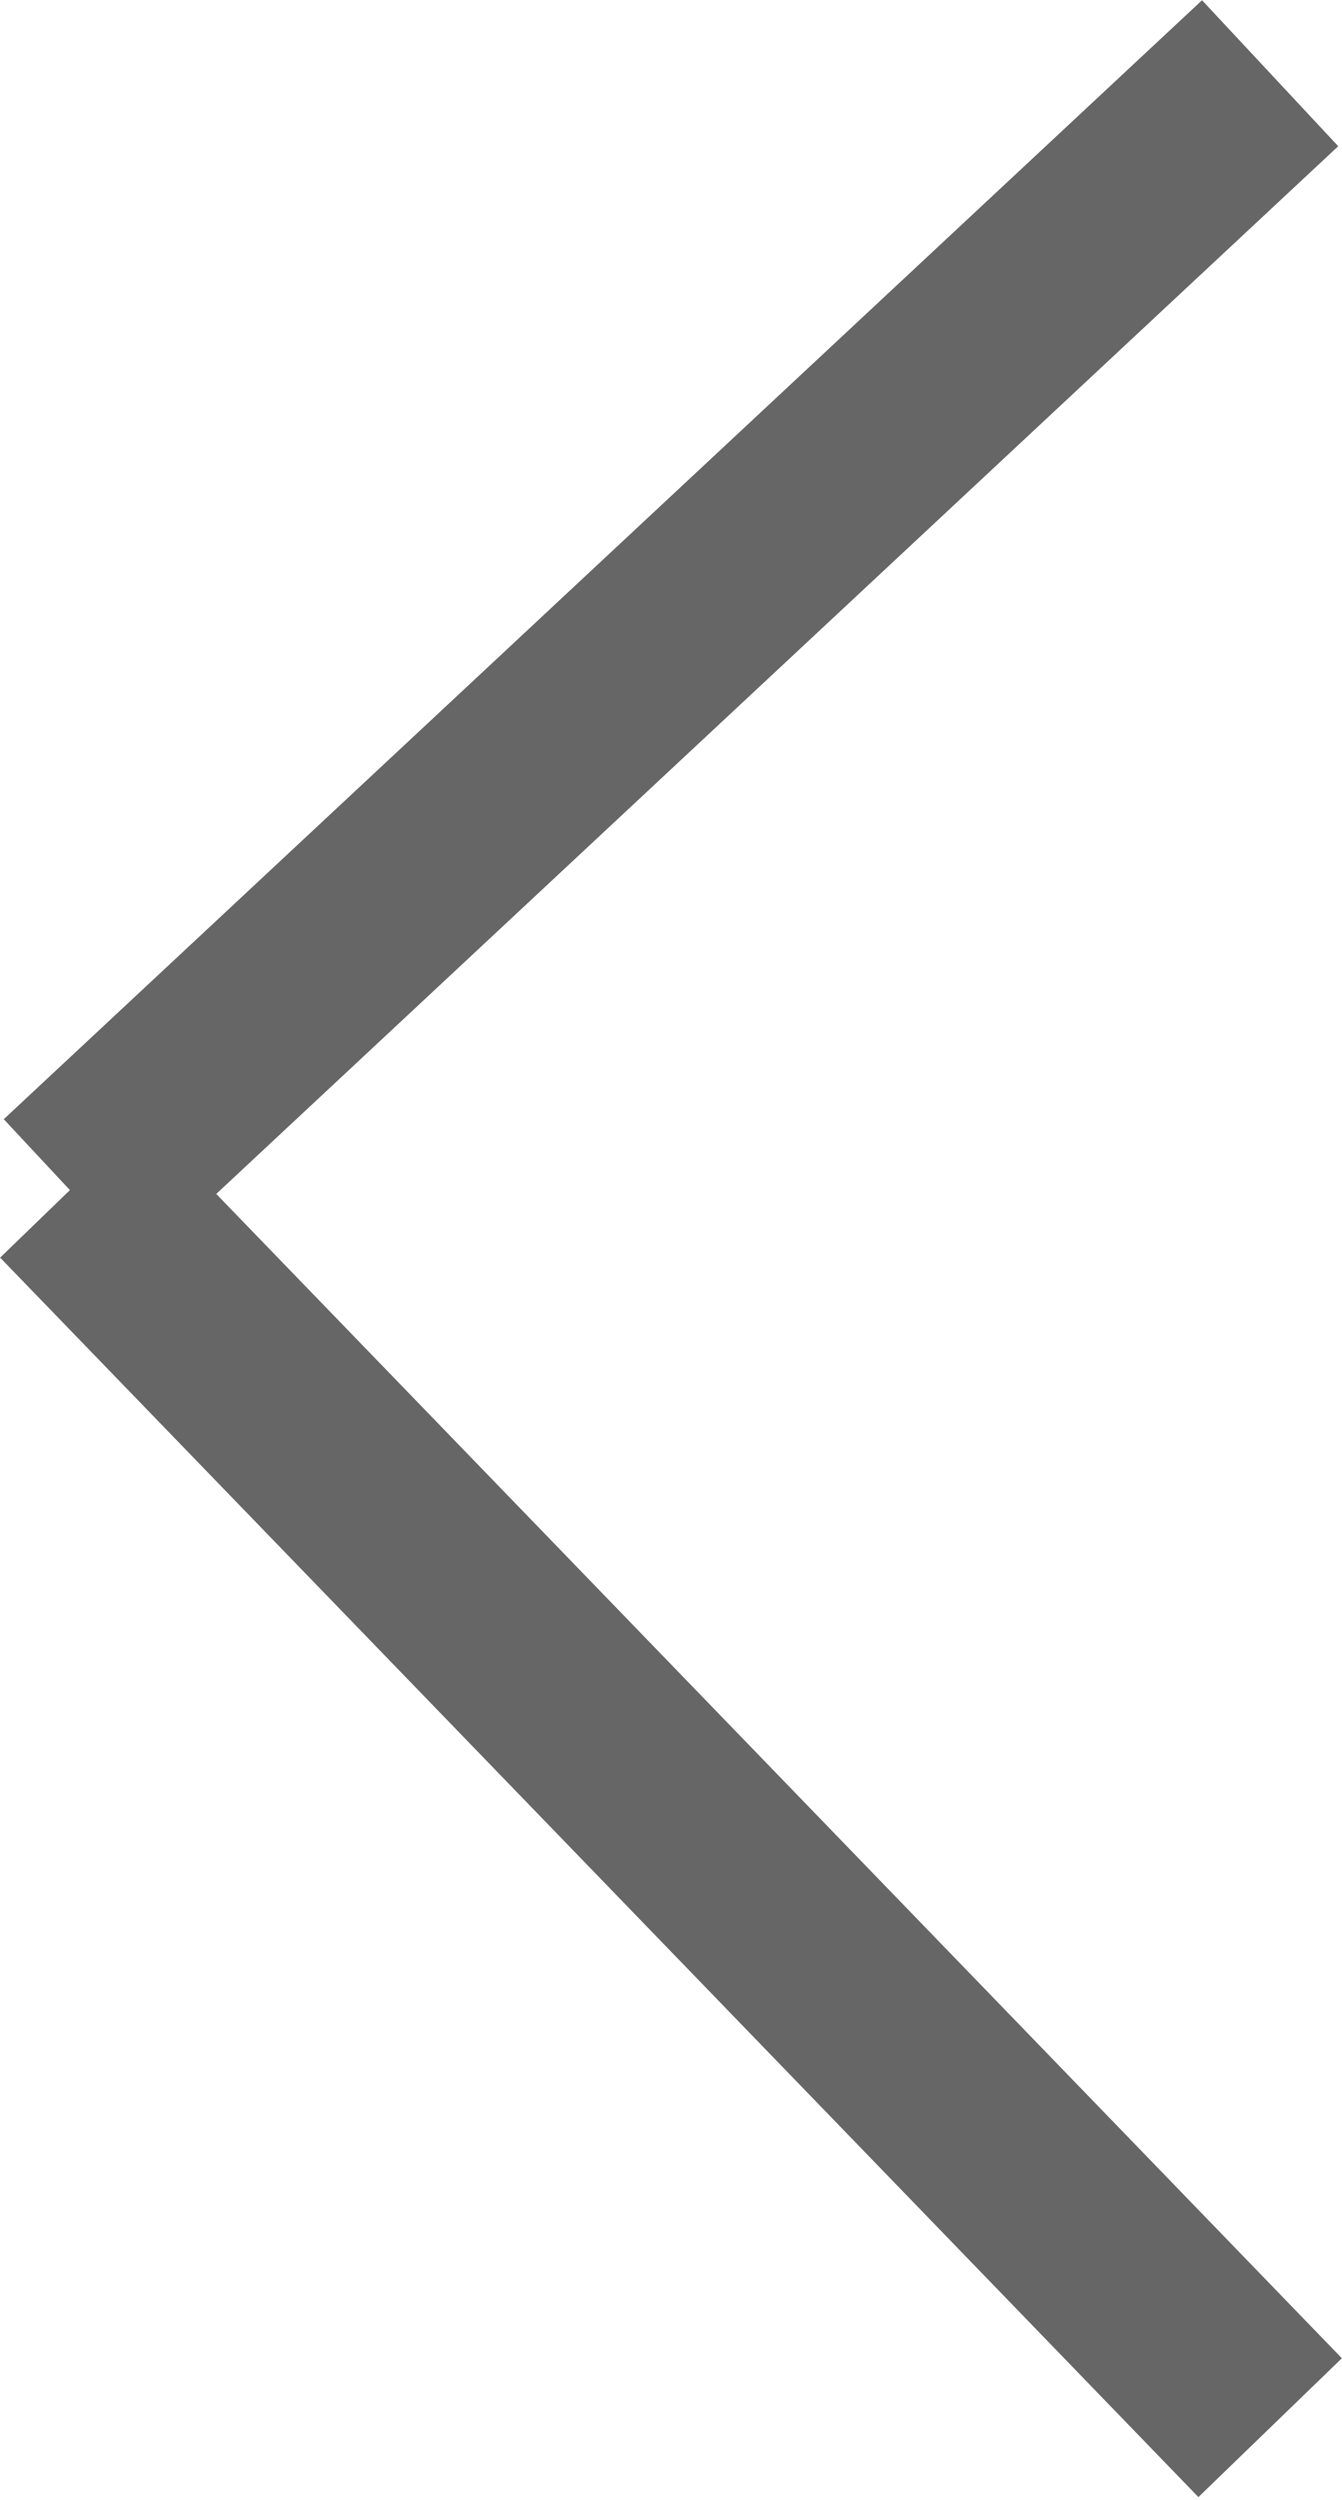 <svg xmlns="http://www.w3.org/2000/svg" xmlns:xlink="http://www.w3.org/1999/xlink" version="1.1" id="Layer_1" x="0px" y="0px" viewBox="353.5 573.4 201.7 375.6" enable-background="new 353.5 573.4 201.7 375.6" xml:space="preserve" width="201.7"  height="375.6" >
<line fill="#666666" stroke="#666666" stroke-width="30" stroke-miterlimit="10" x1="364.3" y1="751.9" x2="544.4" y2="938.1"/>
<line fill="#666666" stroke="#666666" stroke-width="30" stroke-miterlimit="10" x1="364.3" y1="752.5" x2="544.4" y2="584.4"/>
</svg>